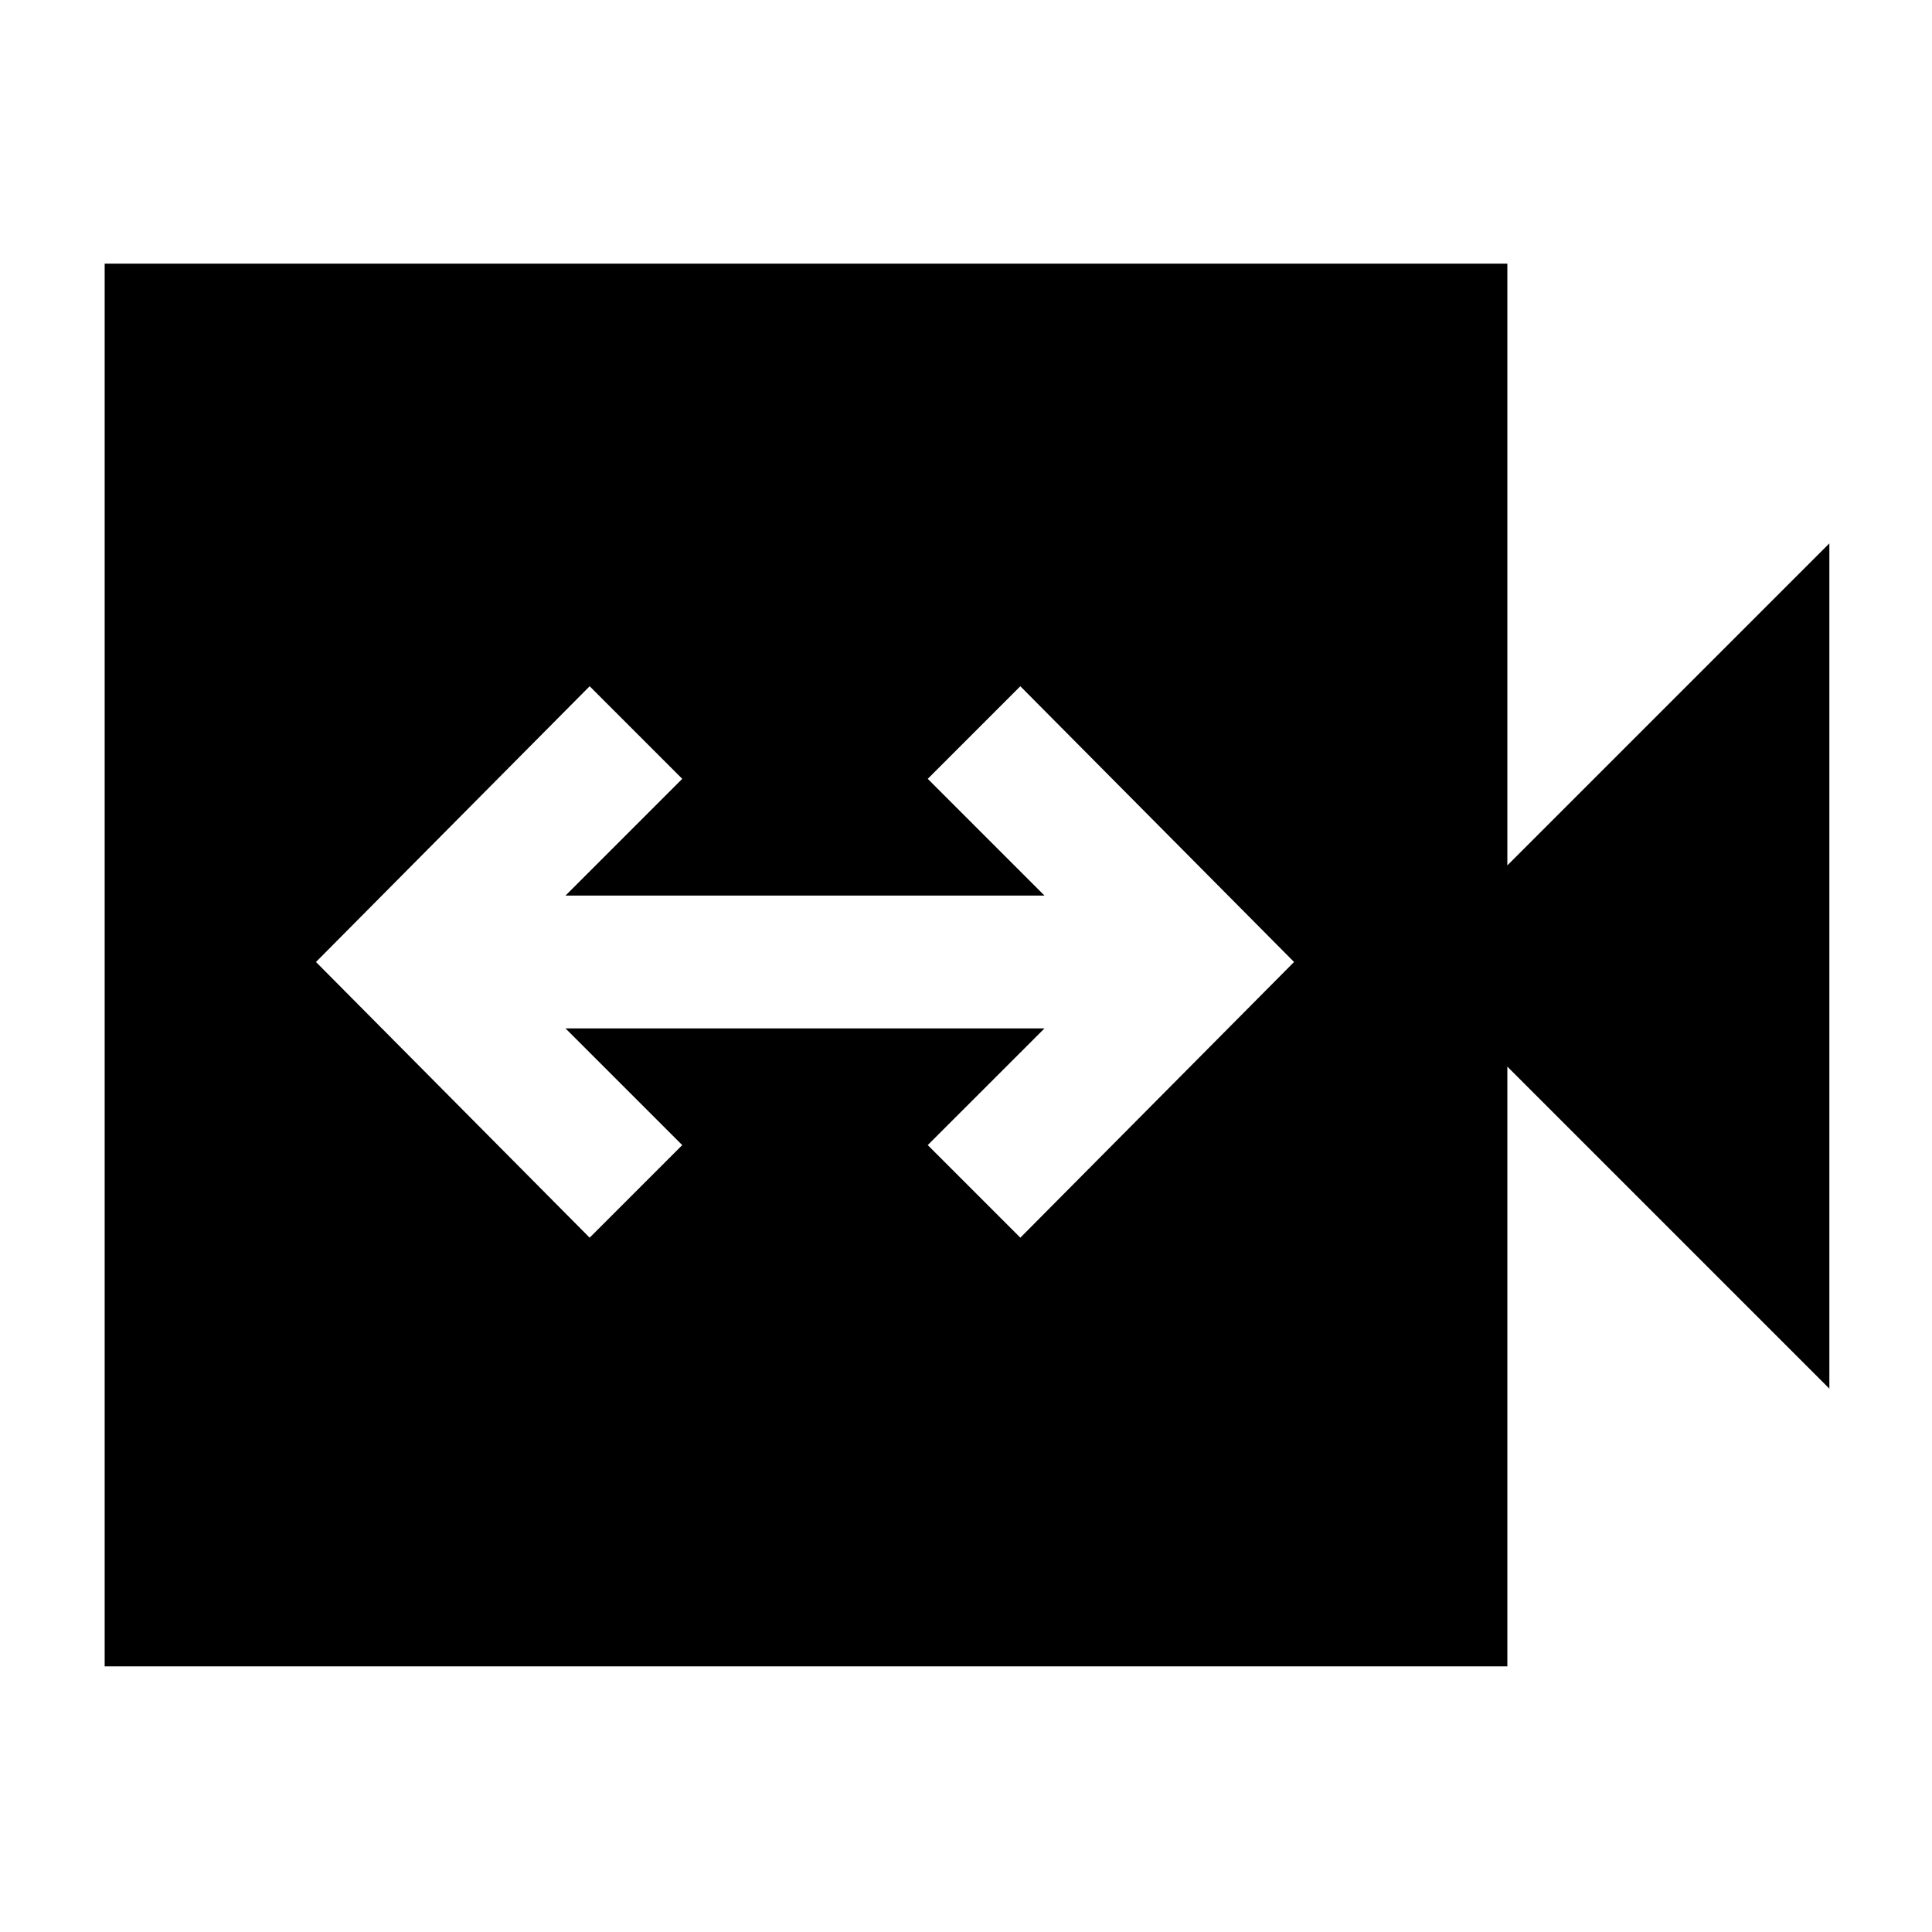 <svg xmlns="http://www.w3.org/2000/svg" height="40" width="40"><path d="M12.208 25.625 14.125 23.708 11.708 21.292H21.625L19.208 23.708L21.125 25.625L26.792 19.917L21.125 14.208L19.208 16.125L21.625 18.542H11.708L14.125 16.125L12.208 14.208L6.542 19.917ZM2.167 34.5V5.458H31.208V17.917L37.875 11.25V28.75L31.208 22.083V34.5Z"/></svg>